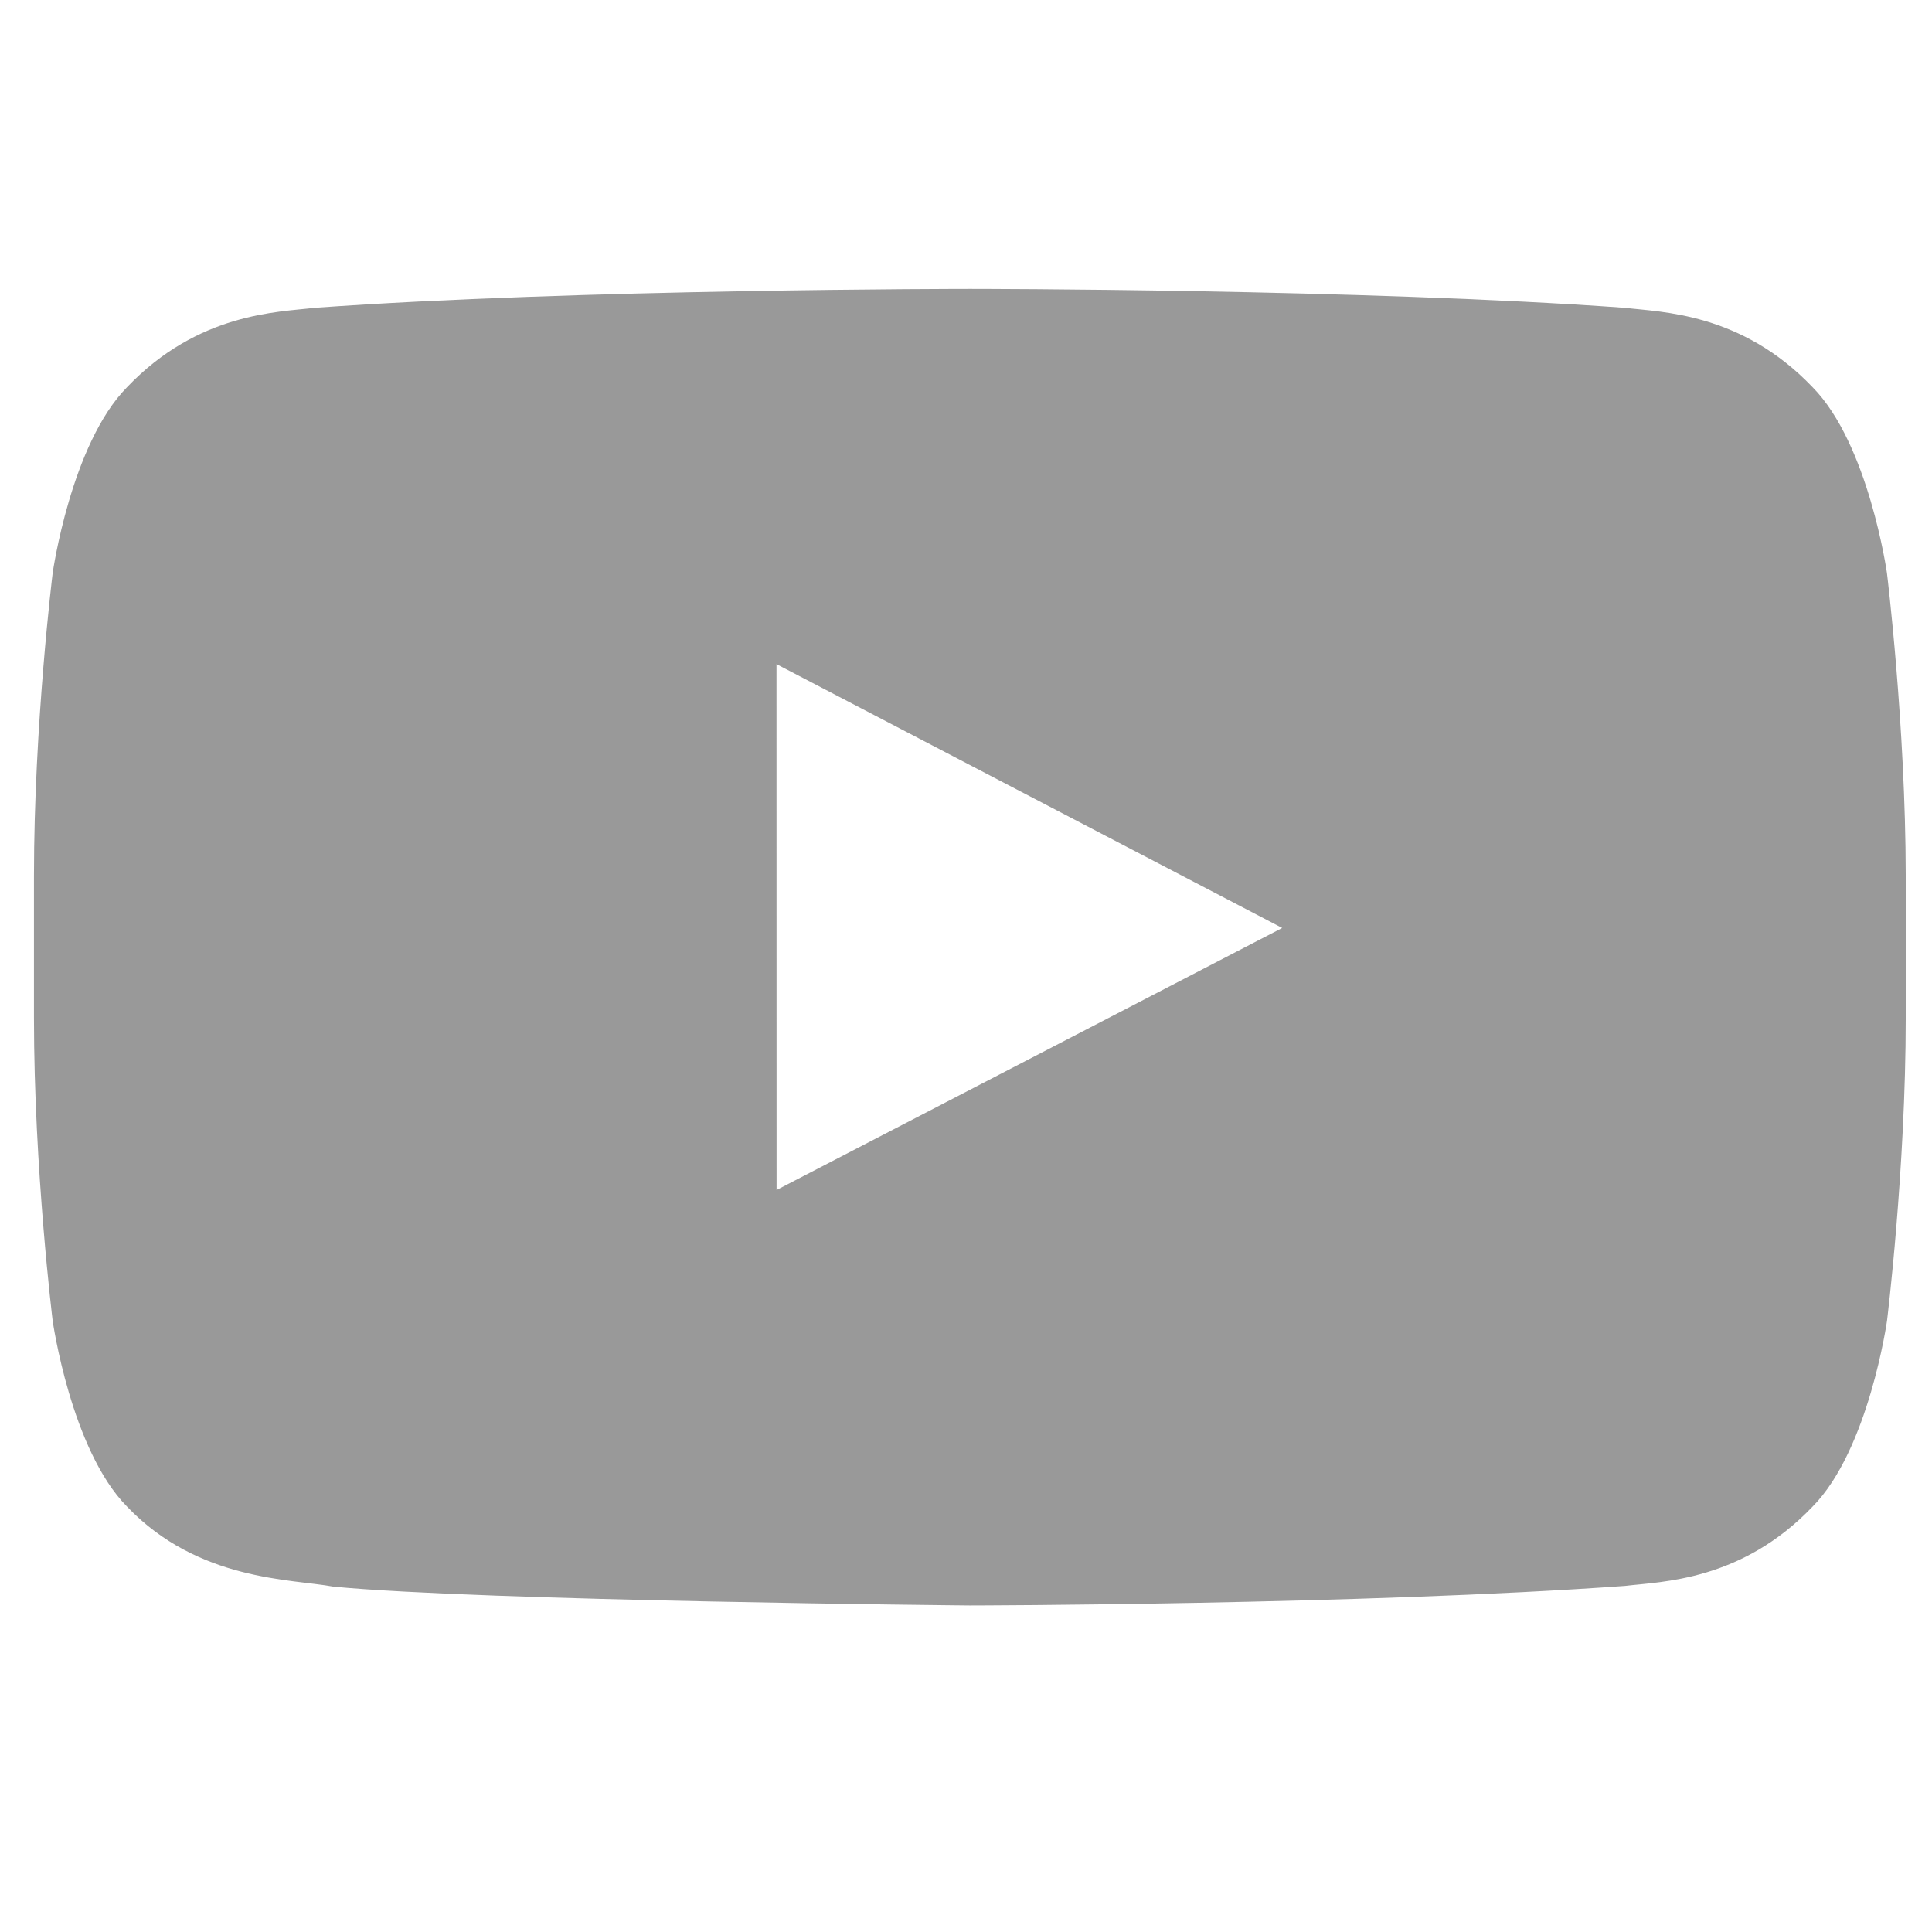 <svg xmlns="http://www.w3.org/2000/svg" viewBox="0 0 256 256" enable-background="new 0 0 256 256"><style type="text/css">.st0{fill:#999999;}</style><path class="st0" d="M250.03 75.92s-2.42-17.09-9.86-24.62c-9.43-9.88-20-9.93-24.85-10.51-34.71-2.51-86.76-2.51-86.76-2.51h-.11s-52.06 0-86.76 2.51c-4.85.58-15.42.63-24.85 10.51-7.44 7.53-9.86 24.62-9.86 24.62S4.5 95.99 4.5 116.06v18.82c0 20.07 2.48 40.14 2.48 40.14s2.42 17.09 9.86 24.62c9.43 9.88 21.83 9.57 27.35 10.6 19.84 1.9 84.32 2.49 84.32 2.49s52.11-.08 86.82-2.59c4.85-.58 15.42-.63 24.85-10.51 7.44-7.53 9.86-24.62 9.86-24.62s2.48-20.07 2.48-40.14v-18.82c-.02-20.06-2.49-40.13-2.49-40.13zM102.9 157.68L102.89 88l67.01 34.96-67 34.72z" id="Lozenge"/></svg>